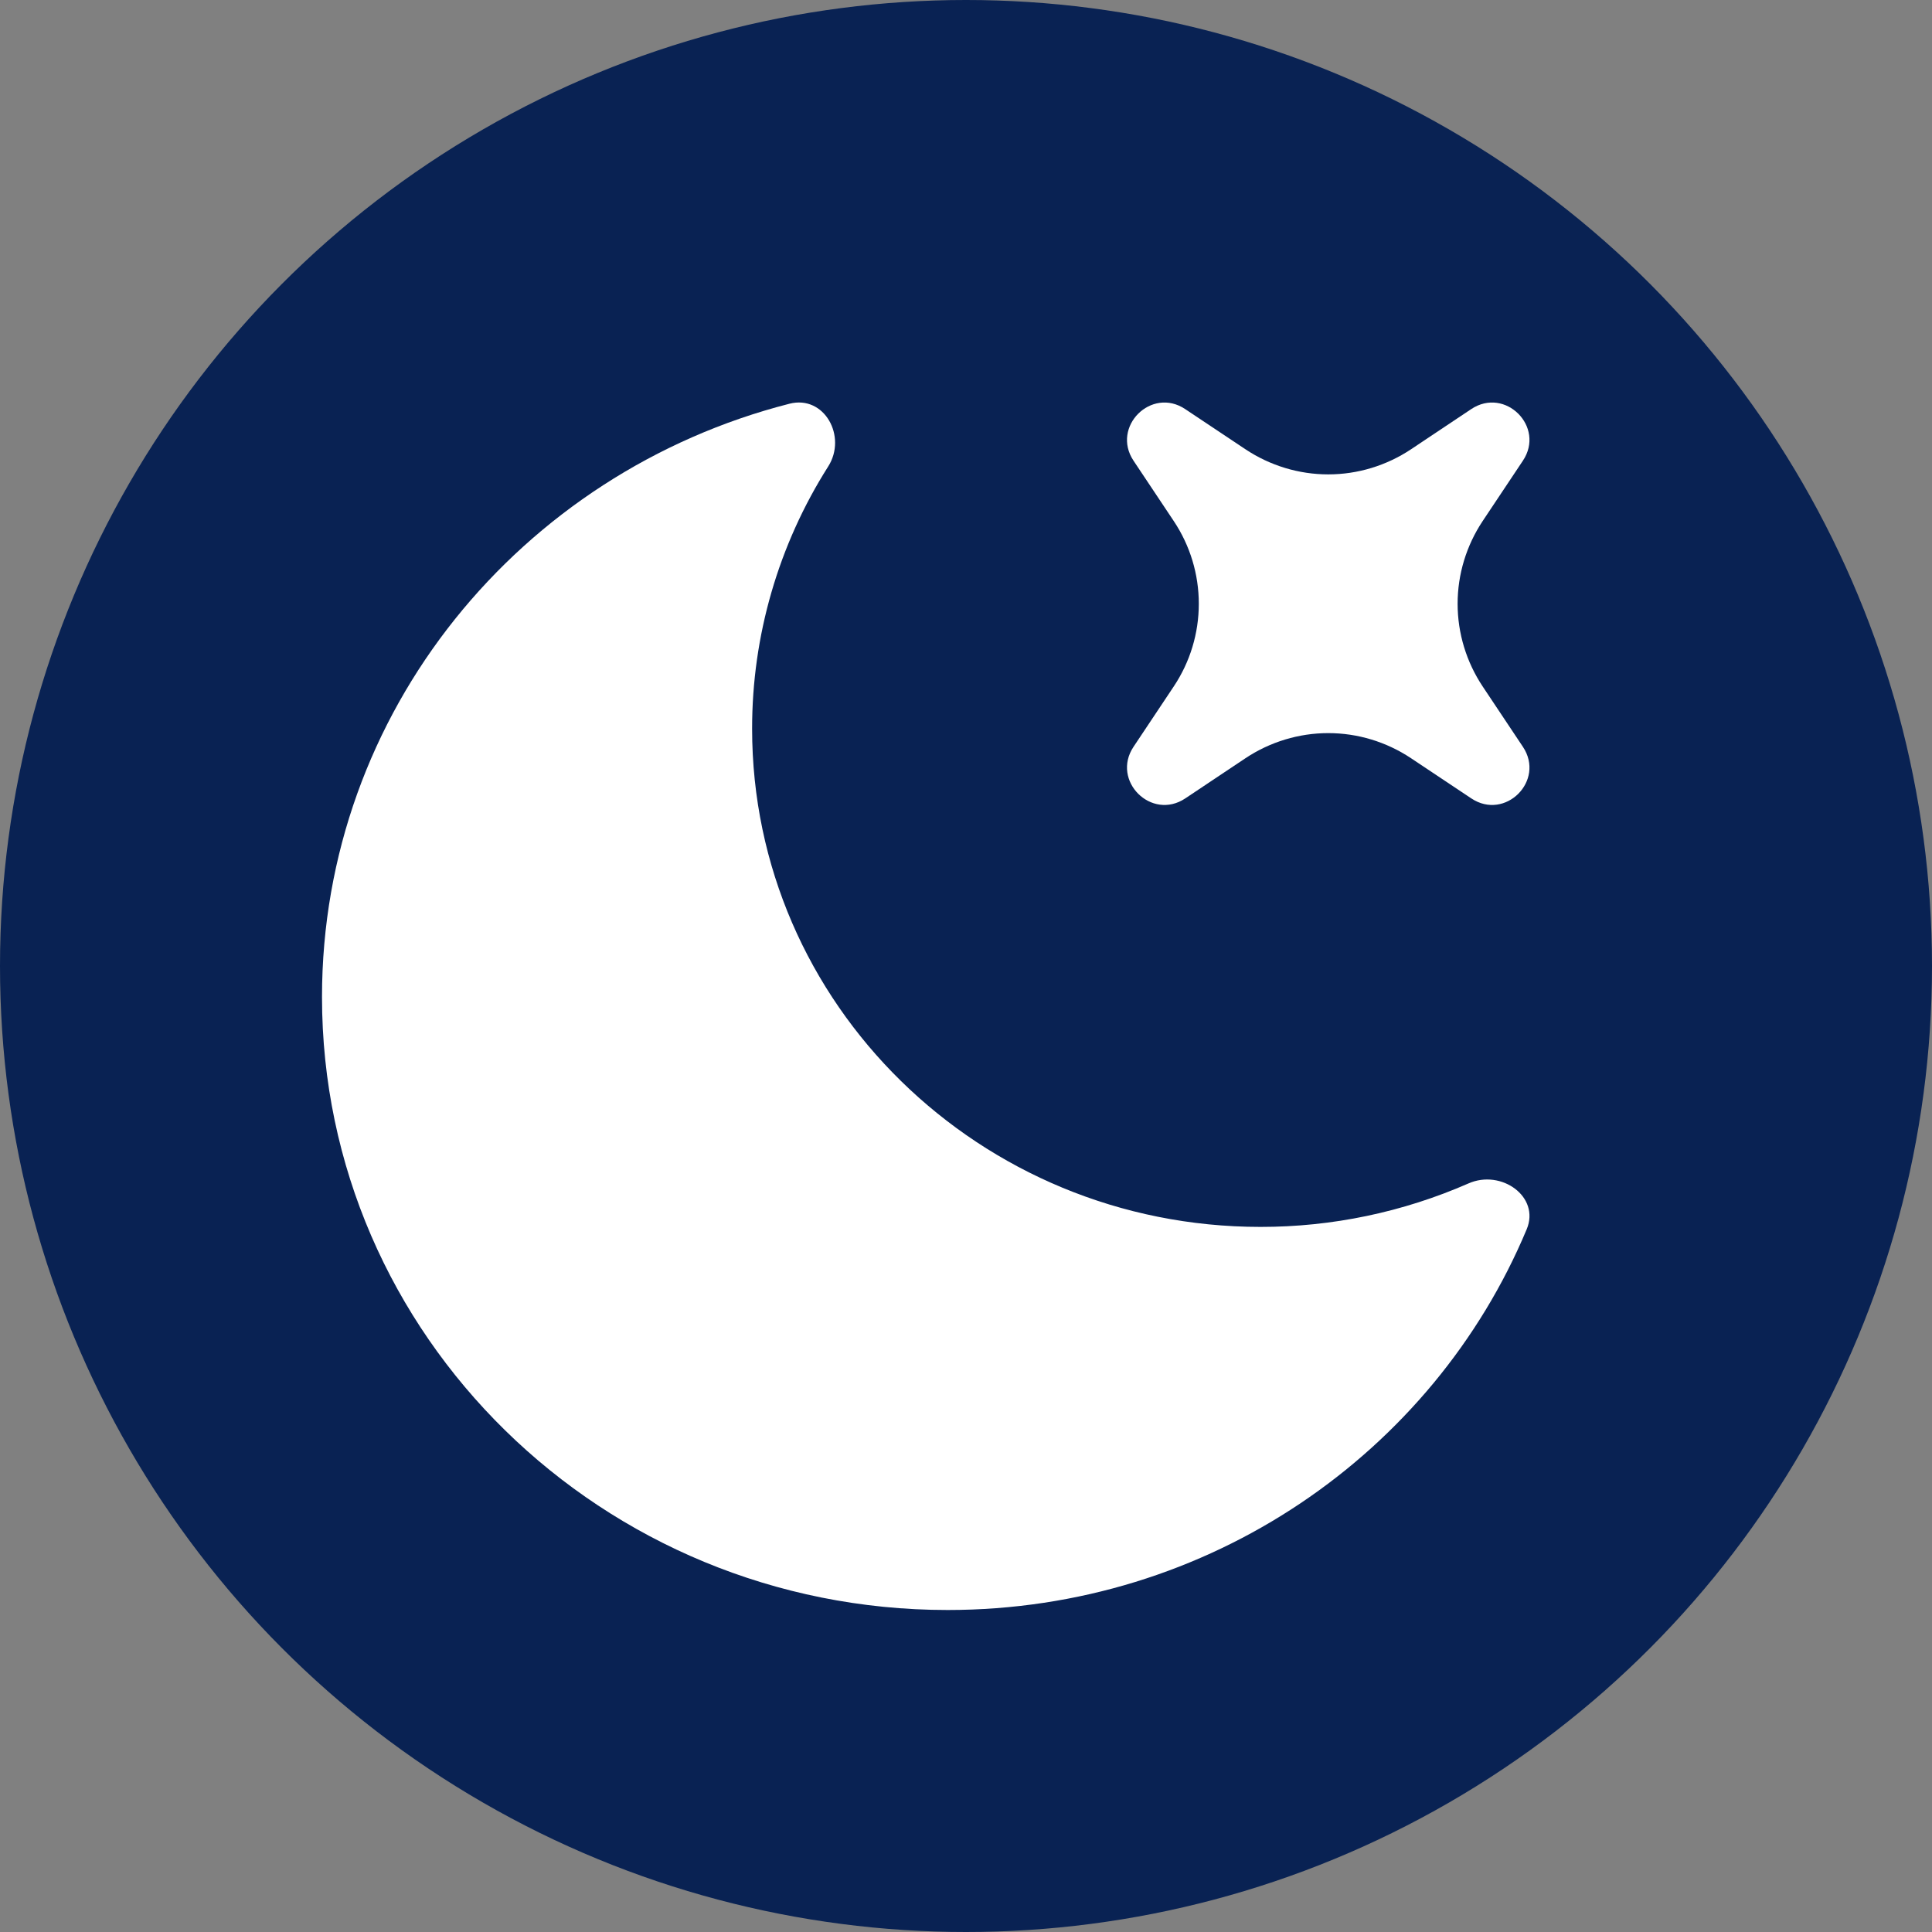 <svg width="24" height="24" viewBox="0 0 24 24" fill="none" xmlns="http://www.w3.org/2000/svg">
<rect x="0" y="0" width="24" height="24" fill="#808080" stroke="none"/>
<g clip-path="url(#clip0_186_6)">
<circle cx="12" cy="12" r="12" fill="#092253"/>
<path d="M18.965 15.271C19.135 14.866 18.649 14.521 18.242 14.701C17.427 15.058 16.547 15.242 15.658 15.241C12.17 15.241 9.343 12.471 9.343 9.053C9.342 7.899 9.67 6.769 10.288 5.795C10.525 5.422 10.241 4.905 9.808 5.015C6.467 5.868 4 8.844 4 12.385C4 16.591 7.479 20 11.772 20C15.022 20 17.805 18.046 18.965 15.271Z" fill="white"/>
<path d="M14.723 5.082C14.303 4.801 13.801 5.302 14.081 5.723L14.581 6.473C14.784 6.777 14.892 7.134 14.892 7.5C14.892 7.866 14.784 8.223 14.581 8.527L14.081 9.277C13.801 9.698 14.303 10.199 14.724 9.918L15.473 9.418C15.777 9.216 16.135 9.107 16.5 9.107C16.866 9.107 17.223 9.216 17.527 9.418L18.277 9.918C18.698 10.199 19.199 9.698 18.918 9.277L18.418 8.527C18.216 8.223 18.107 7.866 18.107 7.5C18.107 7.134 18.216 6.777 18.418 6.473L18.918 5.723C19.199 5.302 18.698 4.801 18.276 5.082L17.527 5.582C17.223 5.784 16.866 5.893 16.5 5.893C16.135 5.893 15.777 5.784 15.473 5.582L14.723 5.082Z" fill="white"/>
</g>
<defs>
<clipPath id="clip0_186_6">
<rect width="24" height="24" fill="white"/>
</clipPath>
</defs>
</svg>
